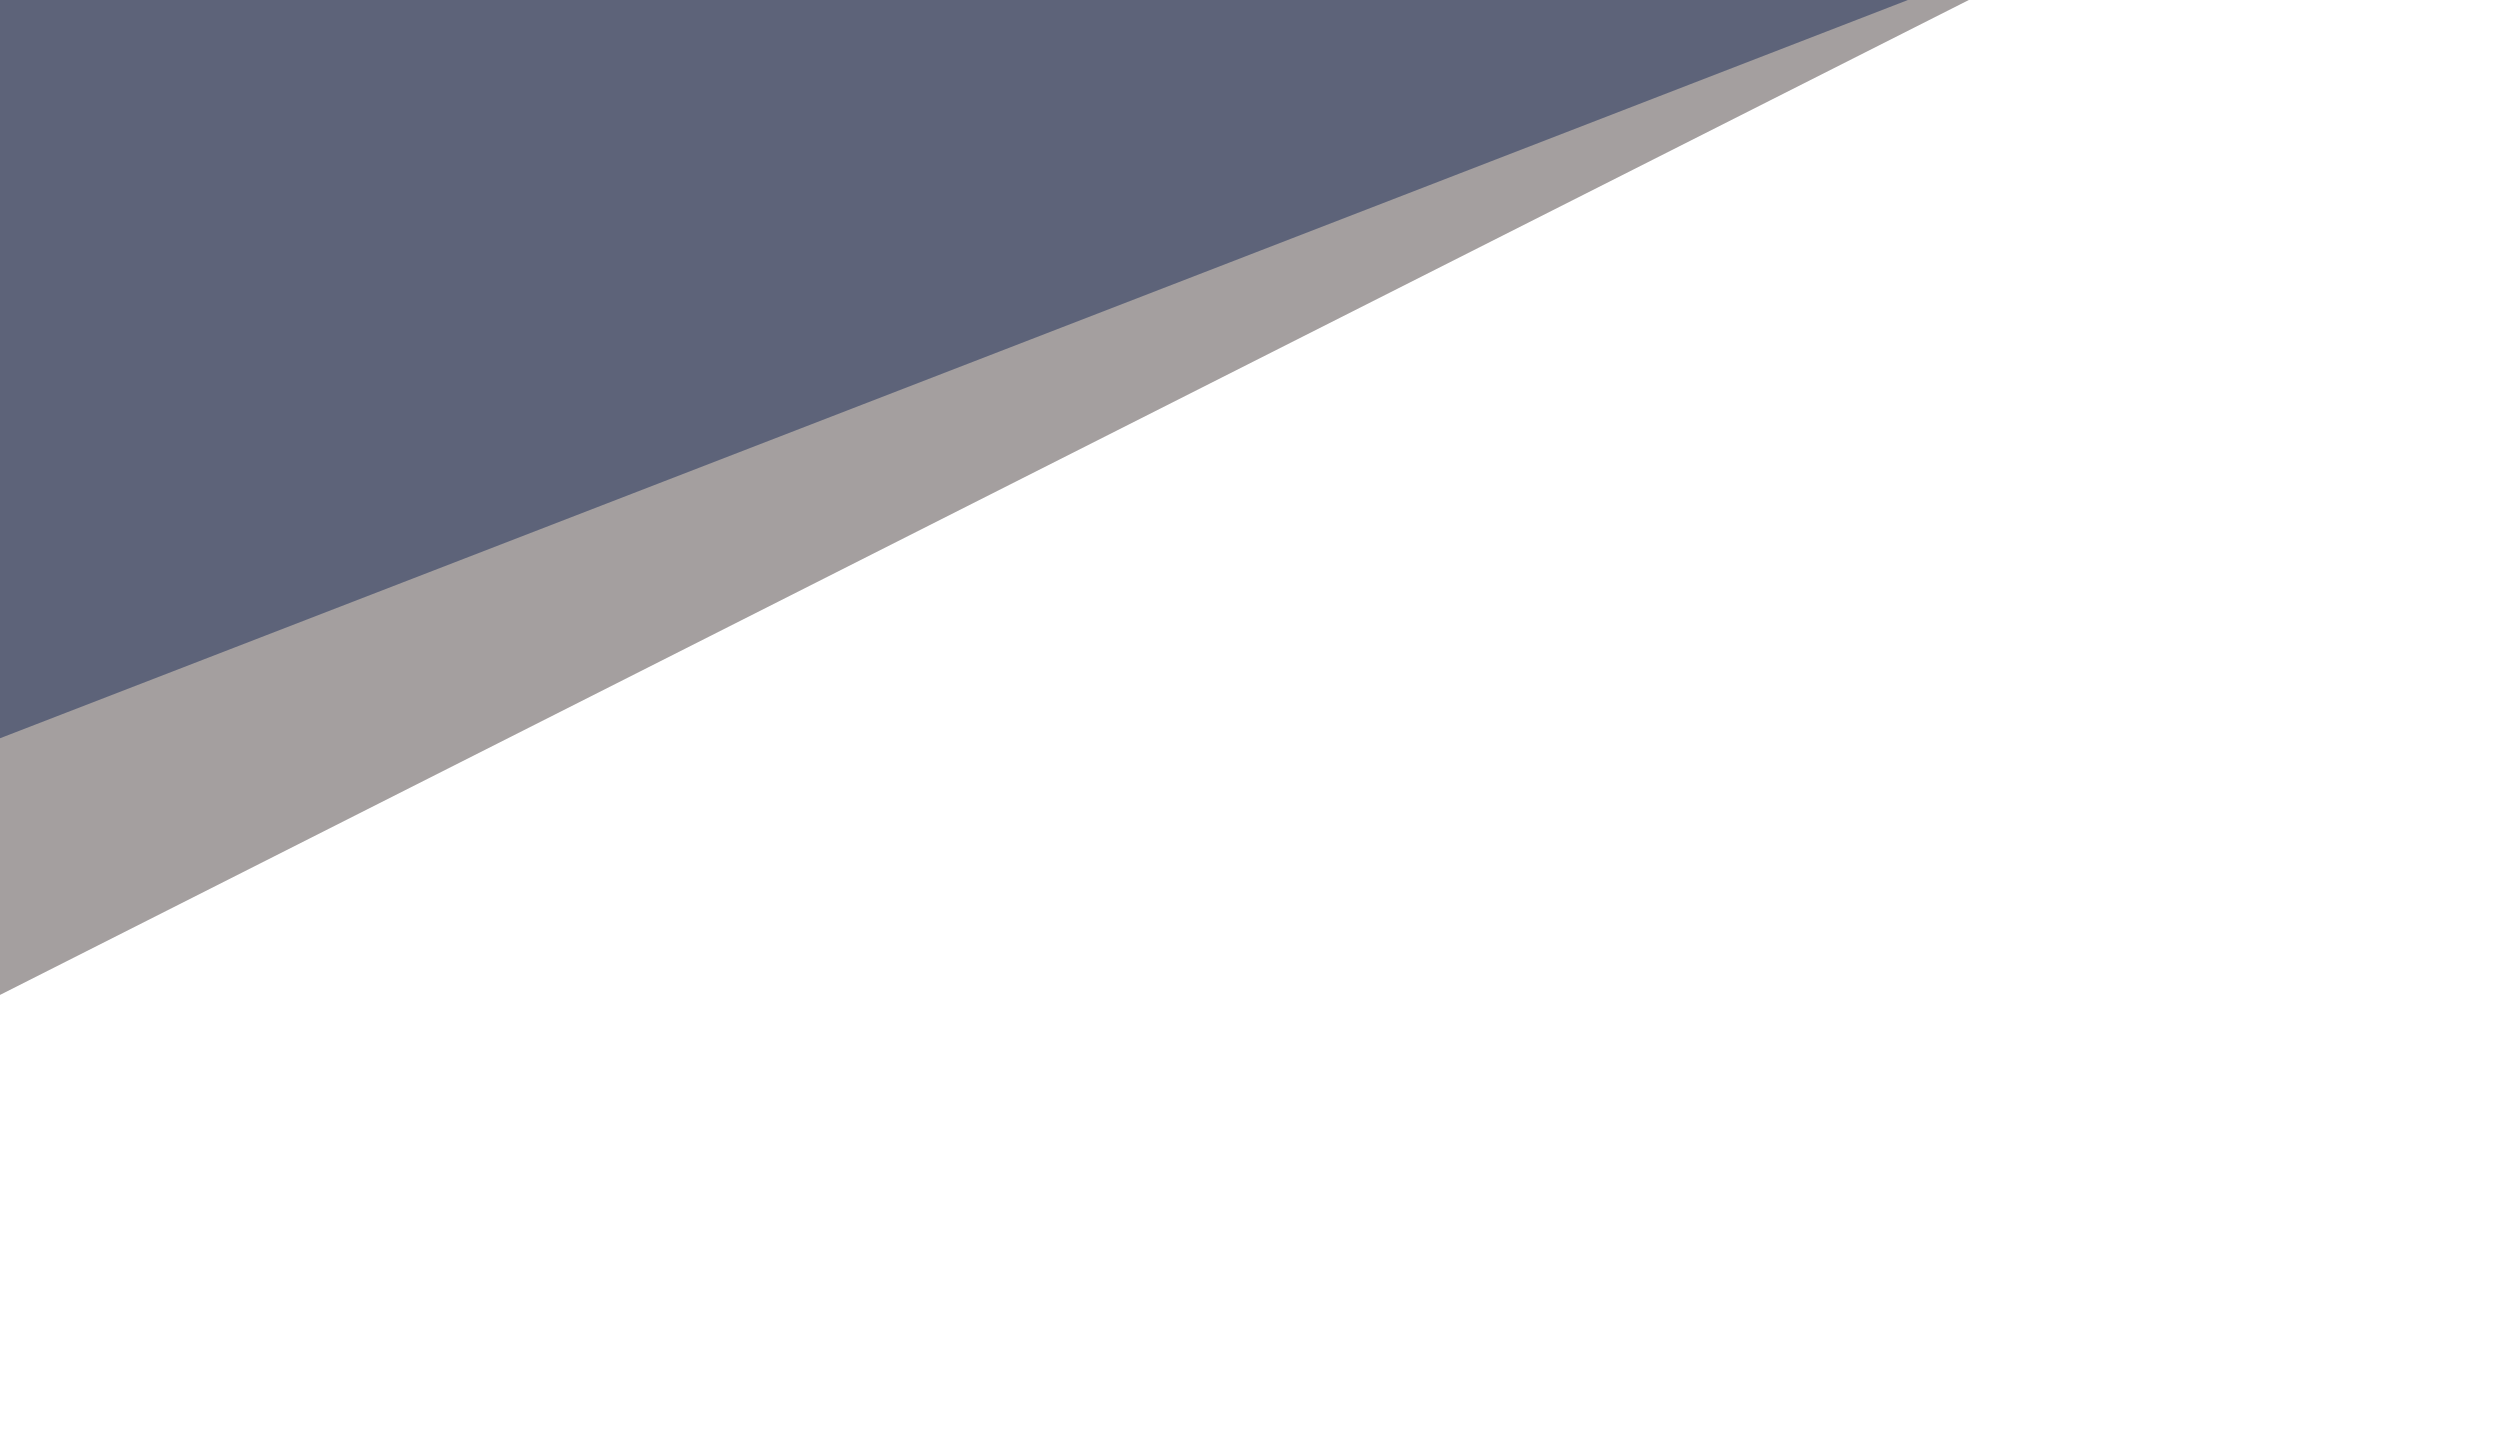 <svg width="1440" height="832" viewBox="0 0 1440 832" fill="none" xmlns="http://www.w3.org/2000/svg">
<g clip-path="url(#clip0_777_727)">
<rect width="1440" height="832" fill="white"/>
<g filter="url(#filter0_d_777_727)">
<path d="M1146.51 -301.905L1266.35 -70.858L-134.295 636.94L-255.886 54.066L1146.51 -301.905Z" fill="#A49F9F"/>
</g>
<path d="M1209.89 -412.495L1098.74 0.093L-88.81 459.599L-226.001 -0.795L1209.89 -412.495Z" fill="#5D6379"/>
</g>
<defs>
<filter id="filter0_d_777_727" x="-259.887" y="-301.905" width="1530.24" height="946.844" filterUnits="userSpaceOnUse" color-interpolation-filters="sRGB">
<feFlood flood-opacity="0" result="BackgroundImageFix"/>
<feColorMatrix in="SourceAlpha" type="matrix" values="0 0 0 0 0 0 0 0 0 0 0 0 0 0 0 0 0 0 127 0" result="hardAlpha"/>
<feOffset dy="4"/>
<feGaussianBlur stdDeviation="2"/>
<feComposite in2="hardAlpha" operator="out"/>
<feColorMatrix type="matrix" values="0 0 0 0 0 0 0 0 0 0 0 0 0 0 0 0 0 0 0.25 0"/>
<feBlend mode="normal" in2="BackgroundImageFix" result="effect1_dropShadow_777_727"/>
<feBlend mode="normal" in="SourceGraphic" in2="effect1_dropShadow_777_727" result="shape"/>
</filter>
<clipPath id="clip0_777_727">
<rect width="1440" height="832" fill="white"/>
</clipPath>
</defs>
</svg>
